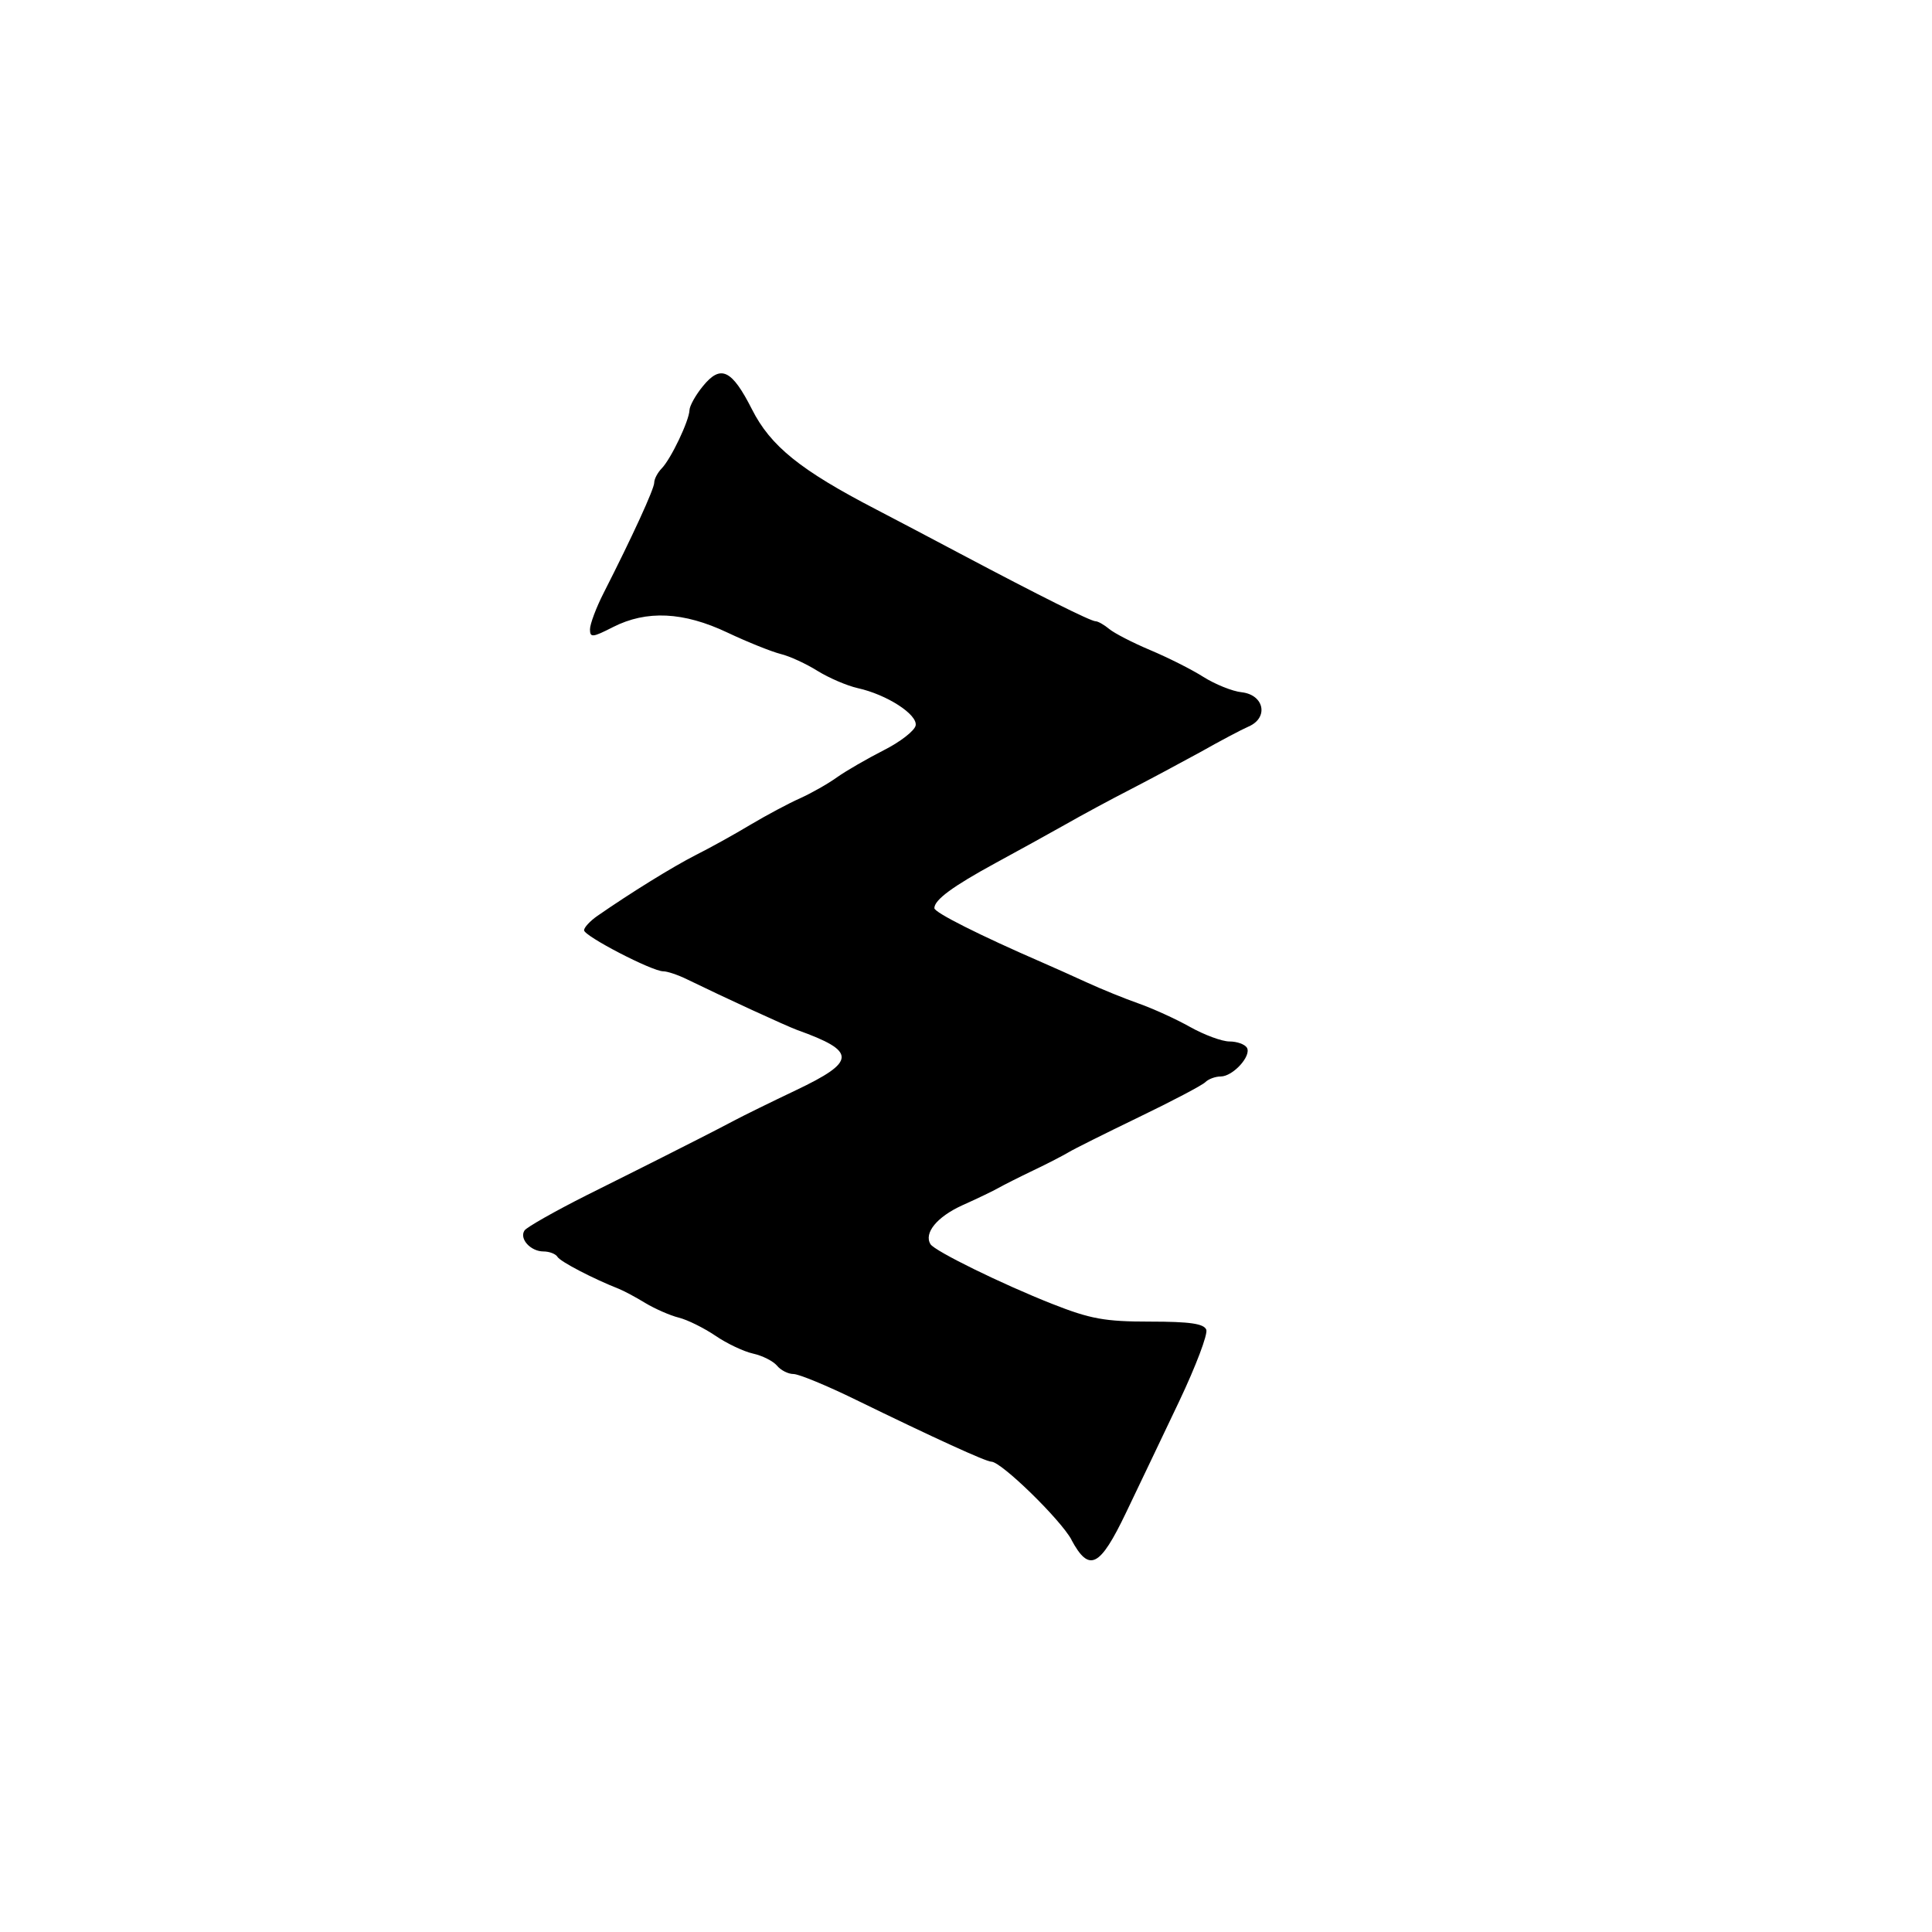 <?xml version="1.0" encoding="UTF-8" standalone="no"?>
<svg
   xmlns:dc="http://purl.org/dc/elements/1.1/"
   xmlns:cc="http://creativecommons.org/ns#"
   xmlns:rdf="http://www.w3.org/1999/02/22-rdf-syntax-ns#"
   xmlns:svg="http://www.w3.org/2000/svg"
   xmlns="http://www.w3.org/2000/svg"
   width="16.0px"
   height="16.0px"
   viewBox="0 0 16.0 16.0"
   version="1.1"
   id="SVGRoot">
  <defs
     id="defs33" />
  <g
     id="layer1">
    <path
       style="fill:#000000;stroke-width:0.048"
       d="m 8.874,12.752 c -0.091,-0.168 -0.582,-0.647 -0.664,-0.647 -0.044,0 -0.469,-0.194 -1.125,-0.514 -0.239,-0.117 -0.47,-0.212 -0.514,-0.212 -0.043,1.81e-4 -0.105,-0.031 -0.136,-0.069 -0.032,-0.038 -0.121,-0.083 -0.198,-0.1 -0.077,-0.017 -0.217,-0.083 -0.312,-0.148 -0.095,-0.064 -0.231,-0.132 -0.304,-0.15 -0.072,-0.018 -0.197,-0.073 -0.277,-0.121 -0.08,-0.049 -0.178,-0.101 -0.218,-0.117 -0.211,-0.083 -0.485,-0.225 -0.509,-0.265 -0.015,-0.025 -0.068,-0.045 -0.116,-0.045 -0.107,0 -0.203,-0.106 -0.157,-0.174 0.018,-0.027 0.251,-0.159 0.517,-0.293 C 5.127,9.765 5.41,9.622 5.49,9.582 5.57,9.542 5.705,9.473 5.792,9.429 5.878,9.385 6.009,9.318 6.082,9.279 6.155,9.24 6.383,9.128 6.589,9.03 7.094,8.79 7.096,8.707 6.602,8.53 6.512,8.497 6.005,8.264 5.691,8.111 c -0.075,-0.037 -0.164,-0.067 -0.198,-0.067 -0.093,0 -0.656,-0.292 -0.656,-0.34 0,-0.023 0.049,-0.076 0.109,-0.118 C 5.224,7.393 5.57,7.179 5.762,7.081 5.878,7.023 6.082,6.91 6.215,6.83 6.348,6.751 6.533,6.652 6.626,6.611 6.719,6.569 6.857,6.491 6.932,6.437 7.008,6.383 7.182,6.283 7.319,6.213 7.456,6.144 7.575,6.051 7.583,6.008 7.6,5.917 7.344,5.752 7.104,5.699 7.015,5.679 6.866,5.615 6.772,5.557 6.678,5.498 6.54,5.434 6.465,5.416 6.39,5.397 6.192,5.318 6.025,5.239 5.66,5.066 5.355,5.052 5.077,5.193 c -0.17,0.087 -0.191,0.089 -0.191,0.019 0,-0.043 0.051,-0.18 0.114,-0.303 0.236,-0.464 0.418,-0.86 0.418,-0.912 0,-0.03 0.028,-0.083 0.062,-0.118 0.077,-0.079 0.227,-0.394 0.23,-0.482 9.414e-4,-0.036 0.051,-0.126 0.112,-0.2 0.147,-0.18 0.238,-0.137 0.405,0.192 0.154,0.305 0.4,0.504 1.029,0.83 0.146,0.076 0.462,0.242 0.701,0.369 0.655,0.347 1.076,0.557 1.116,0.557 0.02,0 0.071,0.029 0.113,0.064 0.042,0.035 0.195,0.114 0.34,0.175 0.145,0.061 0.343,0.16 0.44,0.222 0.097,0.061 0.24,0.119 0.317,0.127 0.186,0.021 0.225,0.21 0.059,0.283 -0.062,0.027 -0.243,0.123 -0.402,0.213 C 9.777,6.318 9.516,6.458 9.357,6.54 9.197,6.622 8.958,6.751 8.825,6.827 8.692,6.902 8.431,7.046 8.245,7.147 7.889,7.341 7.738,7.452 7.738,7.521 c 0,0.036 0.376,0.225 0.894,0.45 0.08,0.035 0.245,0.108 0.366,0.164 0.122,0.056 0.316,0.135 0.433,0.176 0.116,0.041 0.308,0.128 0.425,0.194 0.118,0.066 0.264,0.12 0.326,0.12 0.062,0 0.126,0.023 0.144,0.051 0.041,0.067 -0.115,0.239 -0.217,0.239 -0.044,0 -0.101,0.021 -0.127,0.047 -0.026,0.026 -0.275,0.157 -0.553,0.291 C 9.15,9.388 8.889,9.518 8.849,9.543 8.809,9.567 8.679,9.635 8.559,9.692 8.44,9.749 8.309,9.815 8.269,9.838 8.229,9.861 8.094,9.926 7.969,9.982 7.76,10.077 7.649,10.212 7.706,10.304 c 0.035,0.057 0.594,0.331 1.007,0.494 0.317,0.125 0.435,0.147 0.811,0.147 0.331,0 0.446,0.017 0.466,0.067 0.014,0.037 -0.087,0.303 -0.224,0.592 -0.137,0.289 -0.336,0.704 -0.441,0.924 -0.217,0.453 -0.305,0.497 -0.452,0.224 z"
       id="path154" />
  </g>
</svg>
